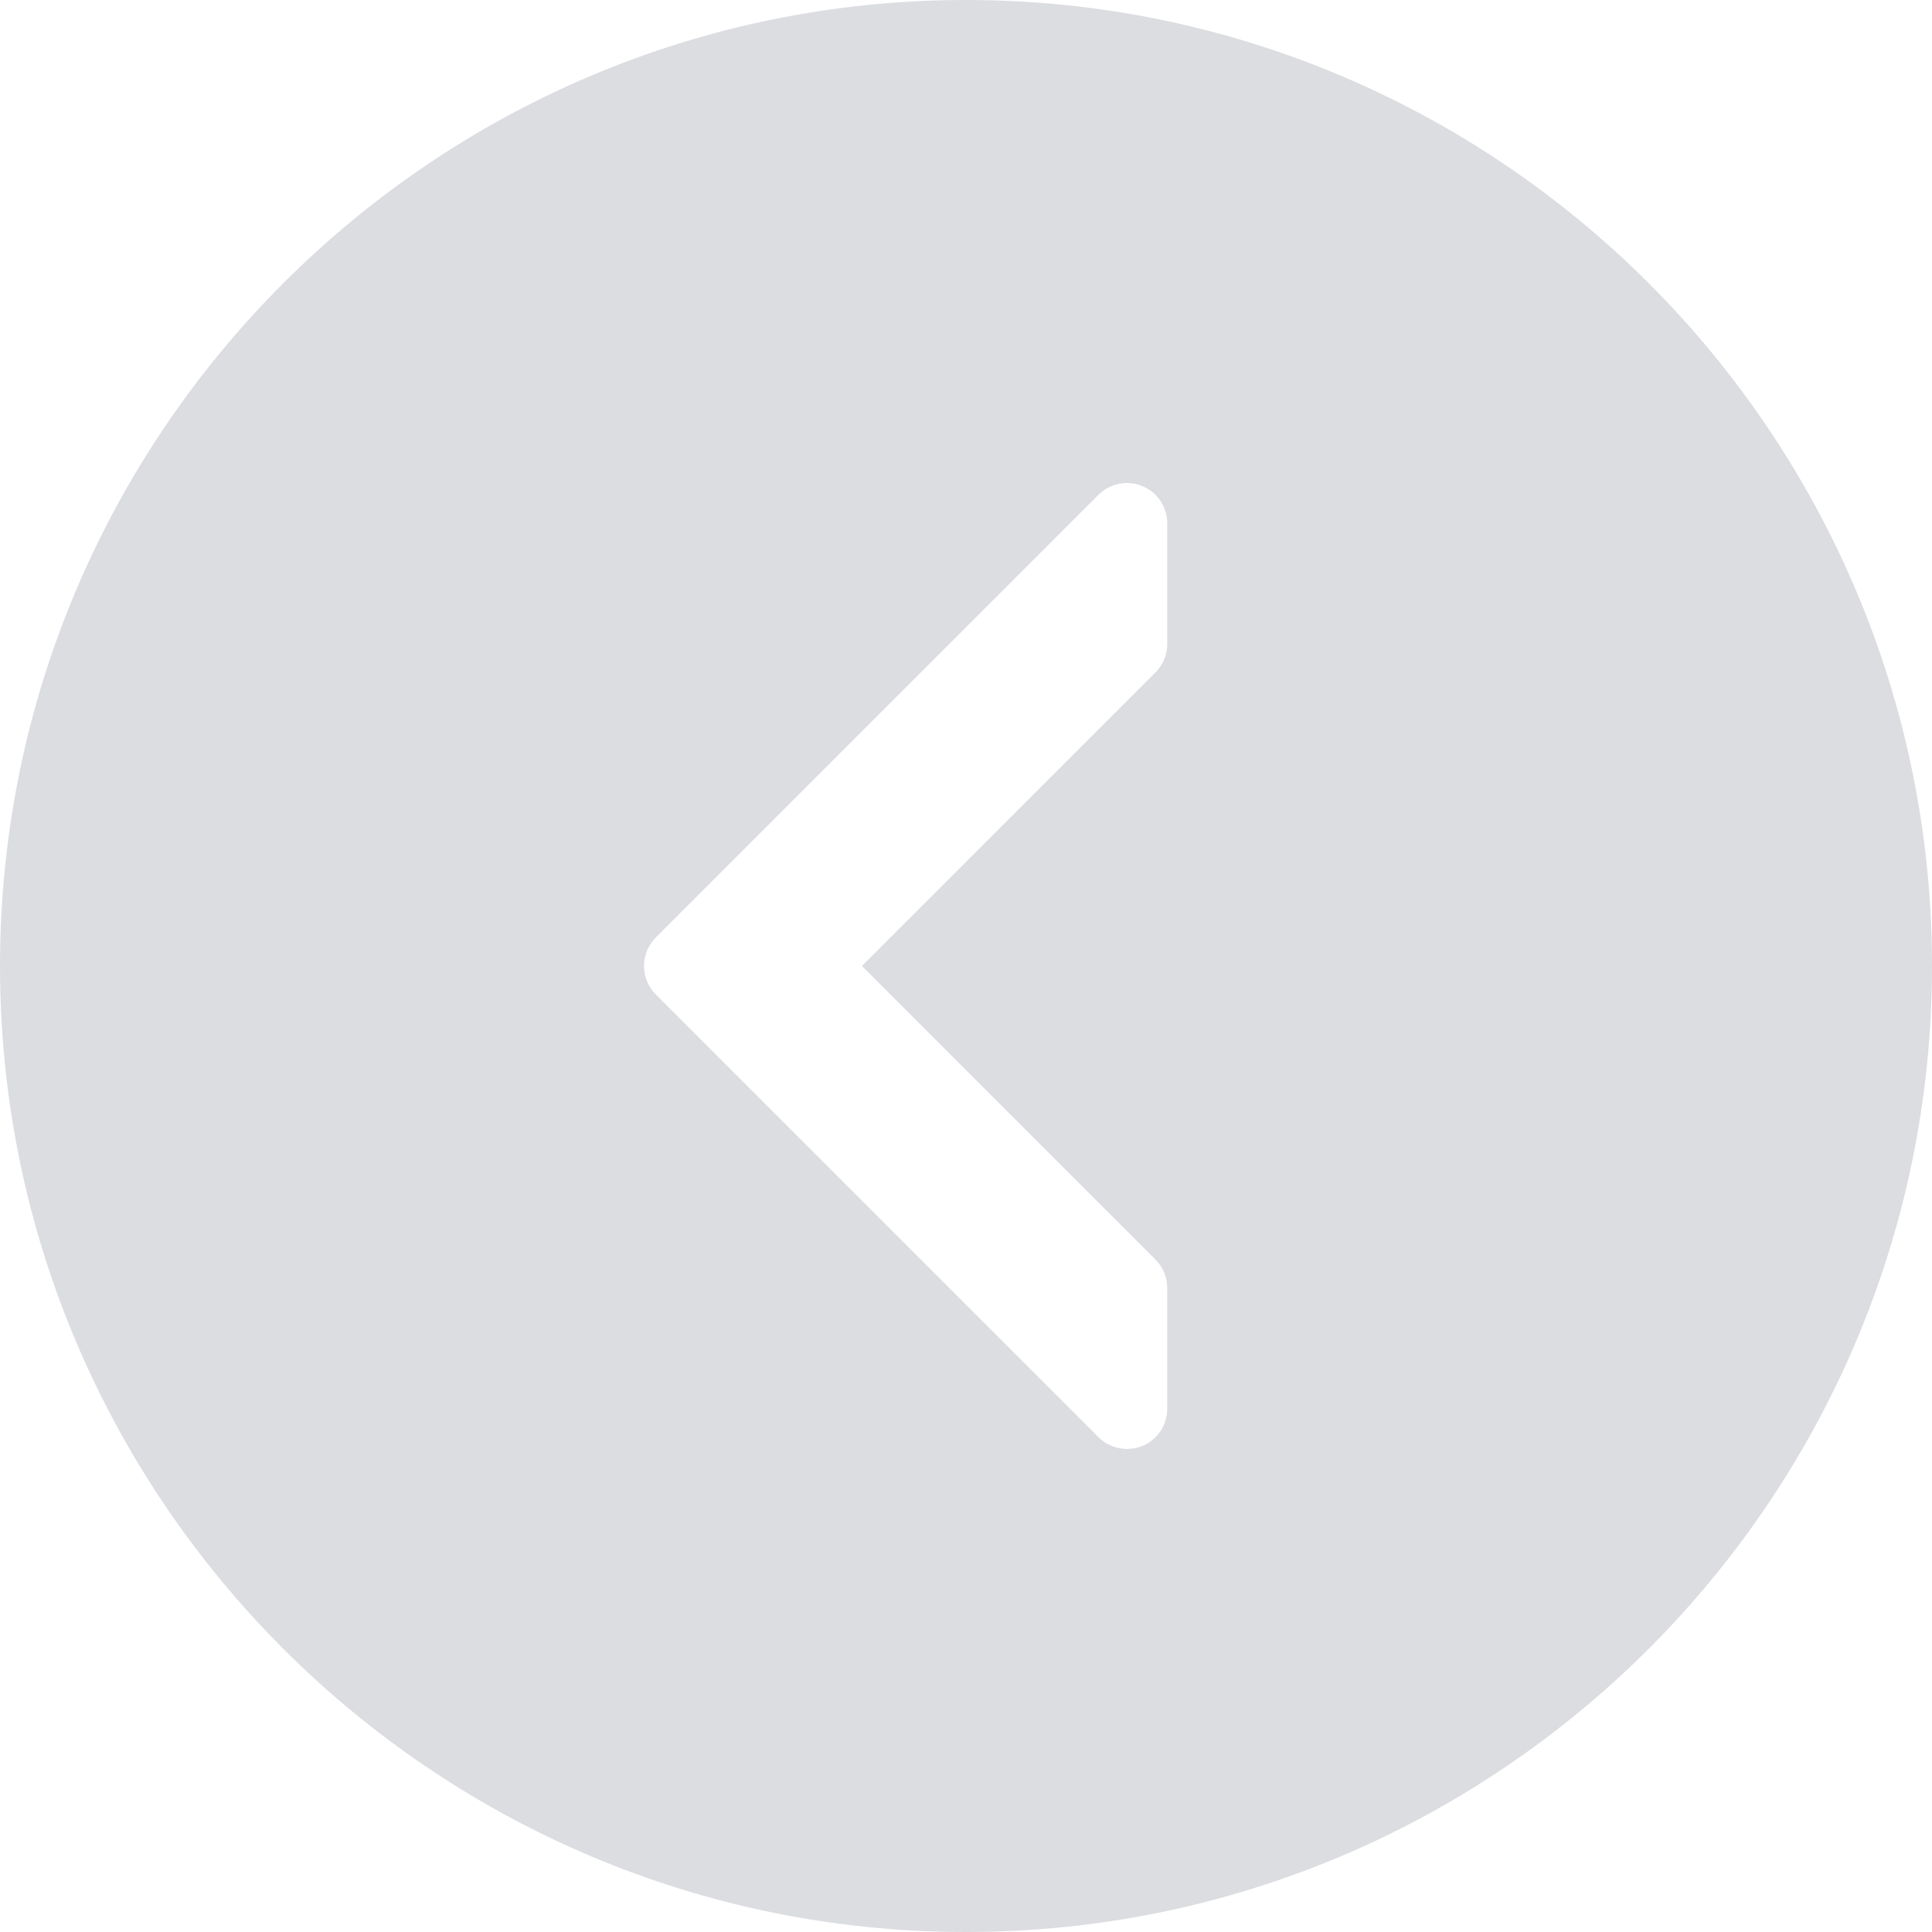 <?xml version="1.0"?>
<svg xmlns="http://www.w3.org/2000/svg" xmlns:xlink="http://www.w3.org/1999/xlink" version="1.1" id="Capa_1" x="0px" y="0px" viewBox="0 0 512 512" style="enable-background:new 0 0 512 512;" xml:space="preserve" width="512px" height="512px"><g><g>
	<g>
		<path d="M256,0C114.833,0,0,114.833,0,256s114.833,256,256,256s256-114.833,256-256S397.167,0,256,0z M309.333,170.667    c0,2.833-1.125,5.542-3.125,7.542L228.417,256l77.792,77.792c2,2,3.125,4.708,3.125,7.542v32c0,4.313-2.604,8.208-6.583,9.854    c-3.979,1.604-8.583,0.729-11.625-2.313L173.792,263.542c-4.167-4.167-4.167-10.917,0-15.083l117.333-117.333    c2.042-2.042,4.771-3.125,7.542-3.125c1.375,0,2.771,0.271,4.083,0.813c3.979,1.646,6.583,5.542,6.583,9.854V170.667z" data-original="#000000" class="active-path" data-old_color="#000000" fill="#DCDDE1"/>
	</g>
</g></g> </svg>
